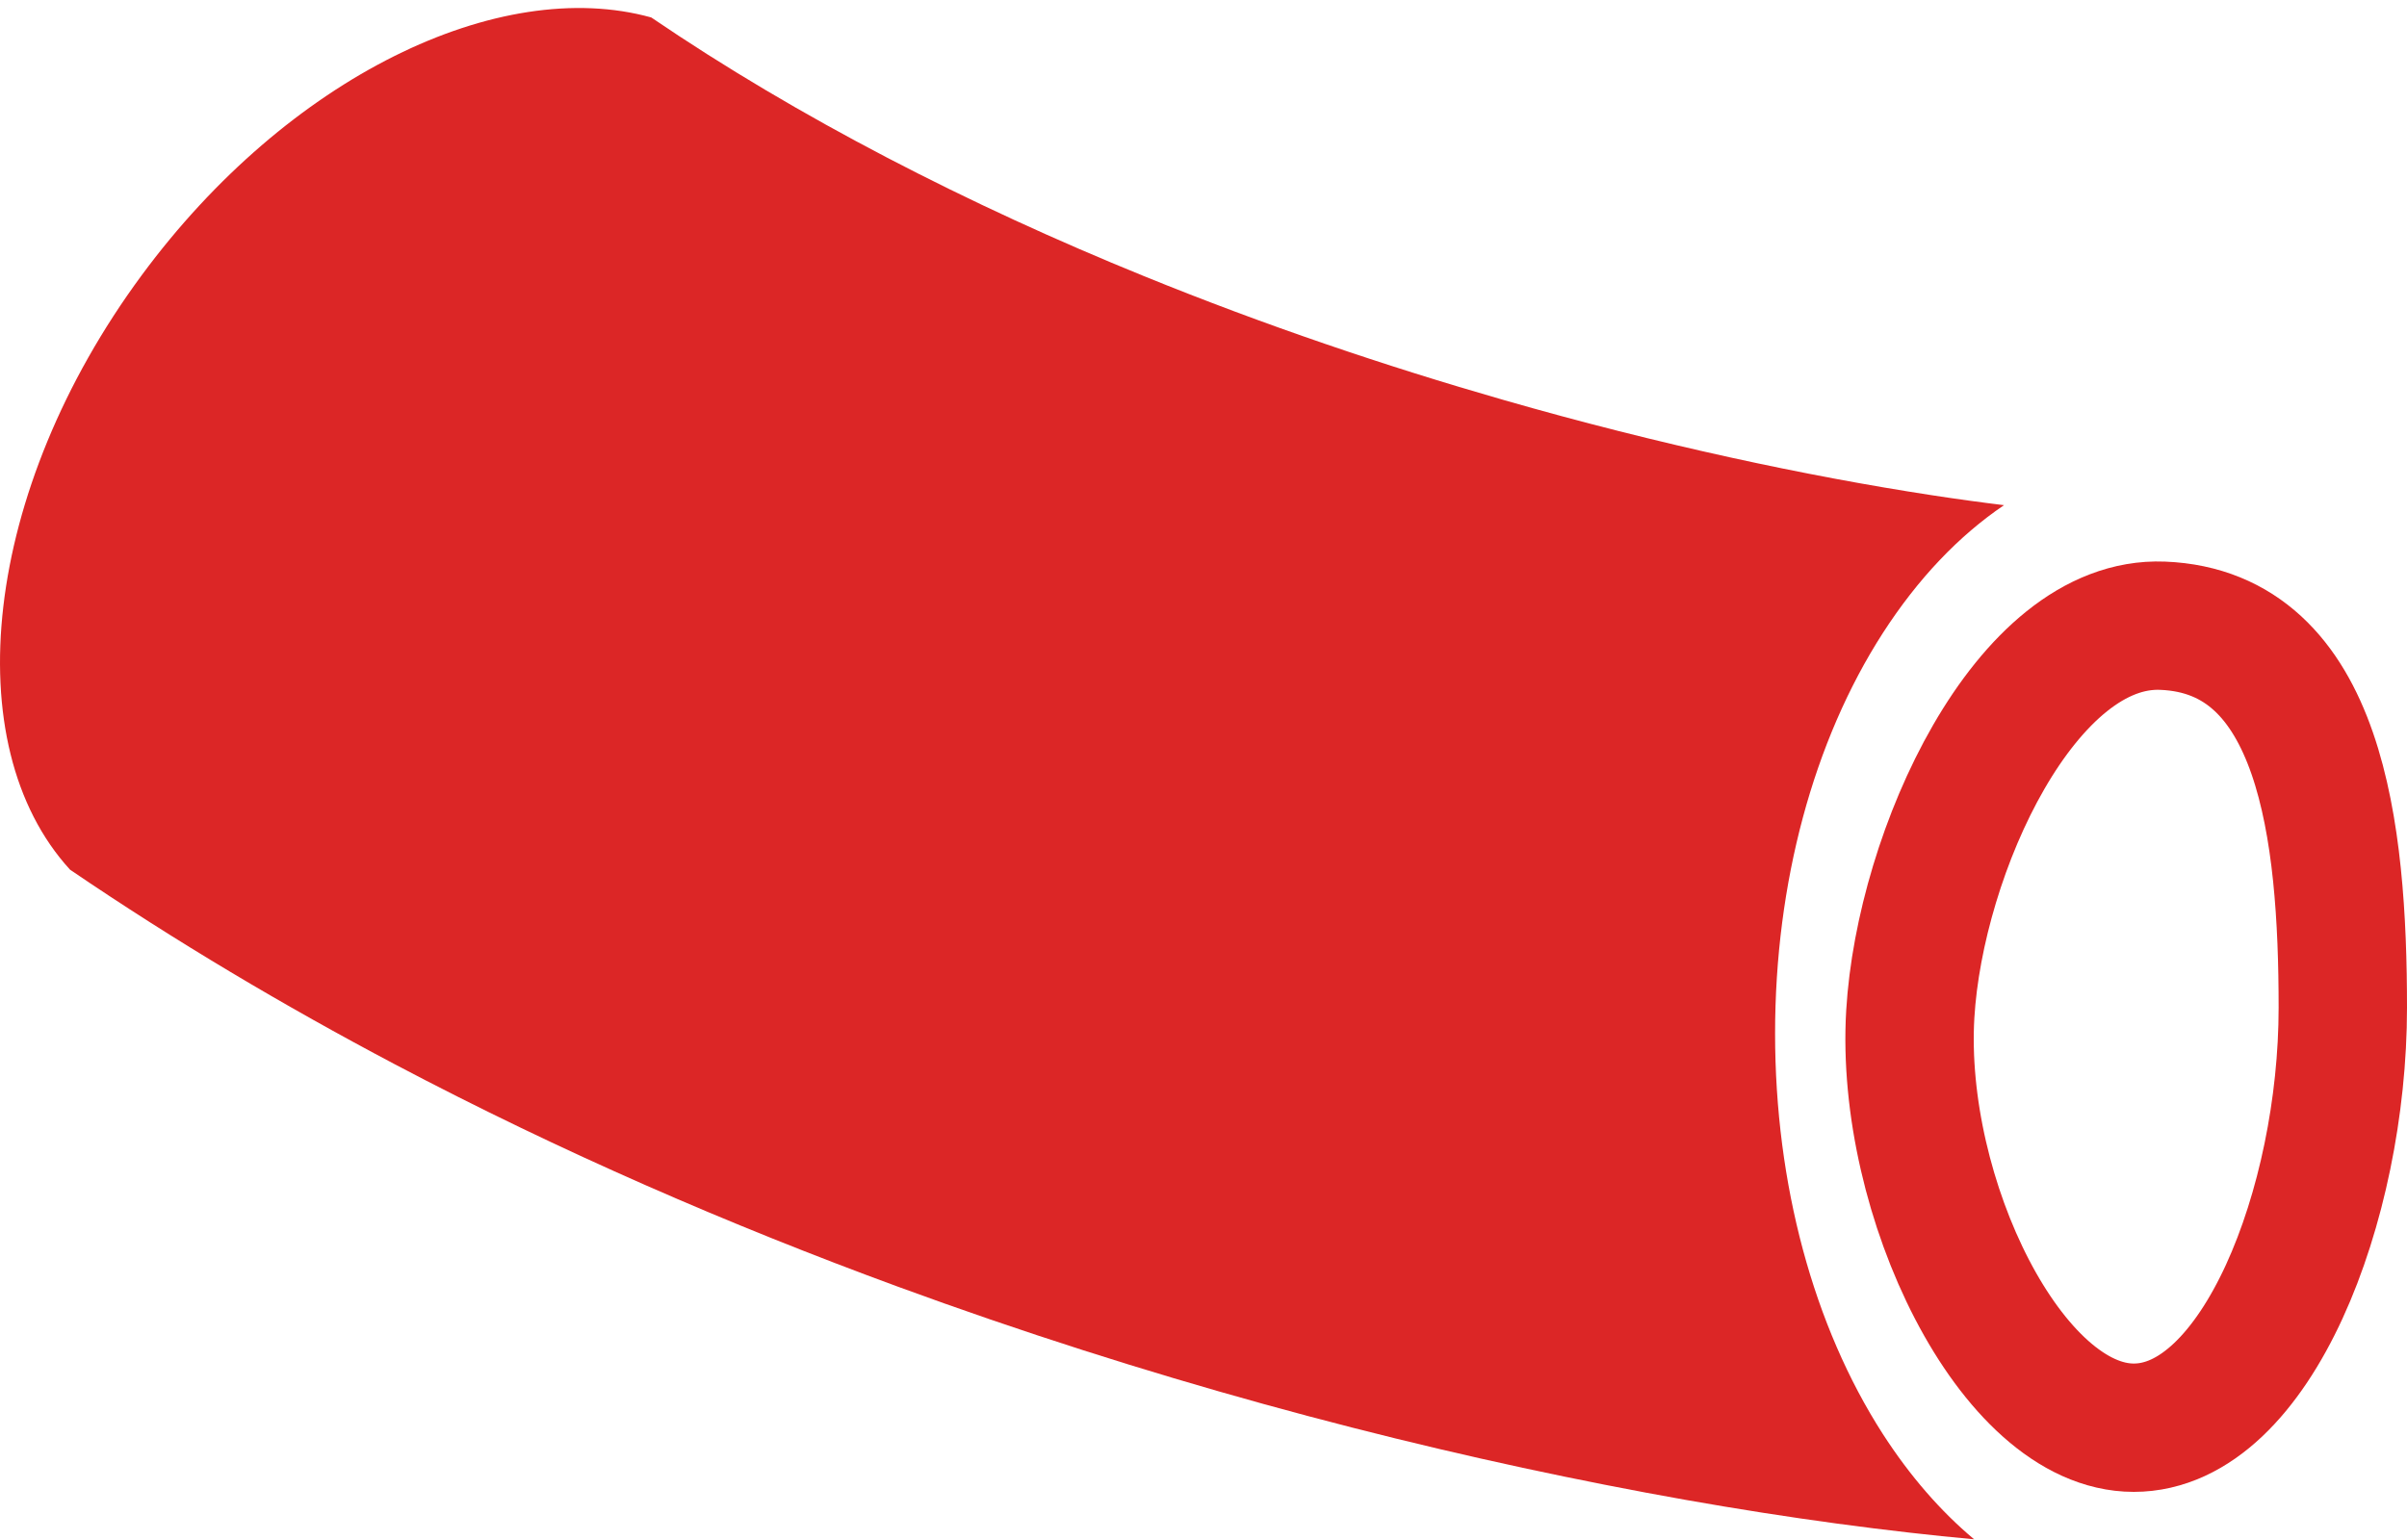 <svg width="150" height="96" viewBox="0 0 150 96" fill="none" xmlns="http://www.w3.org/2000/svg">
<path d="M117.337 89.395C113.007 82.664 110.62 73.799 110.62 64.426C110.62 55.056 113.007 46.188 117.337 39.46C119.521 36.072 122.075 33.393 124.887 31.491C123.446 31.316 121.92 31.107 120.326 30.861C112.674 29.688 103.419 27.73 93.679 24.927C86.371 22.83 78.775 20.259 71.31 17.221C60.377 12.778 49.735 7.319 40.585 1.088C31.096 -1.543 17.95 4.79 8.826 17.164C-1.068 30.581 -2.771 46.408 4.364 54.213C10.953 58.698 17.73 62.71 24.571 66.327C34.981 71.823 45.556 76.39 55.921 80.196C71.474 85.904 86.544 89.909 100.026 92.559C106.768 93.89 113.112 94.871 118.999 95.541C120.364 95.699 121.703 95.834 123.023 95.956C120.943 94.213 119.027 92.017 117.337 89.395Z" fill="#DC2626"/>
<path d="M146 62.813C146 75.113 140.609 89 132.972 89C125.335 89 118.369 74.589 119.046 63.209C119.647 53.104 126.242 38.664 134.769 39.006C144.652 39.403 146 51.856 146 62.813Z" stroke="#DC2626" stroke-width="8"/>
</svg>
